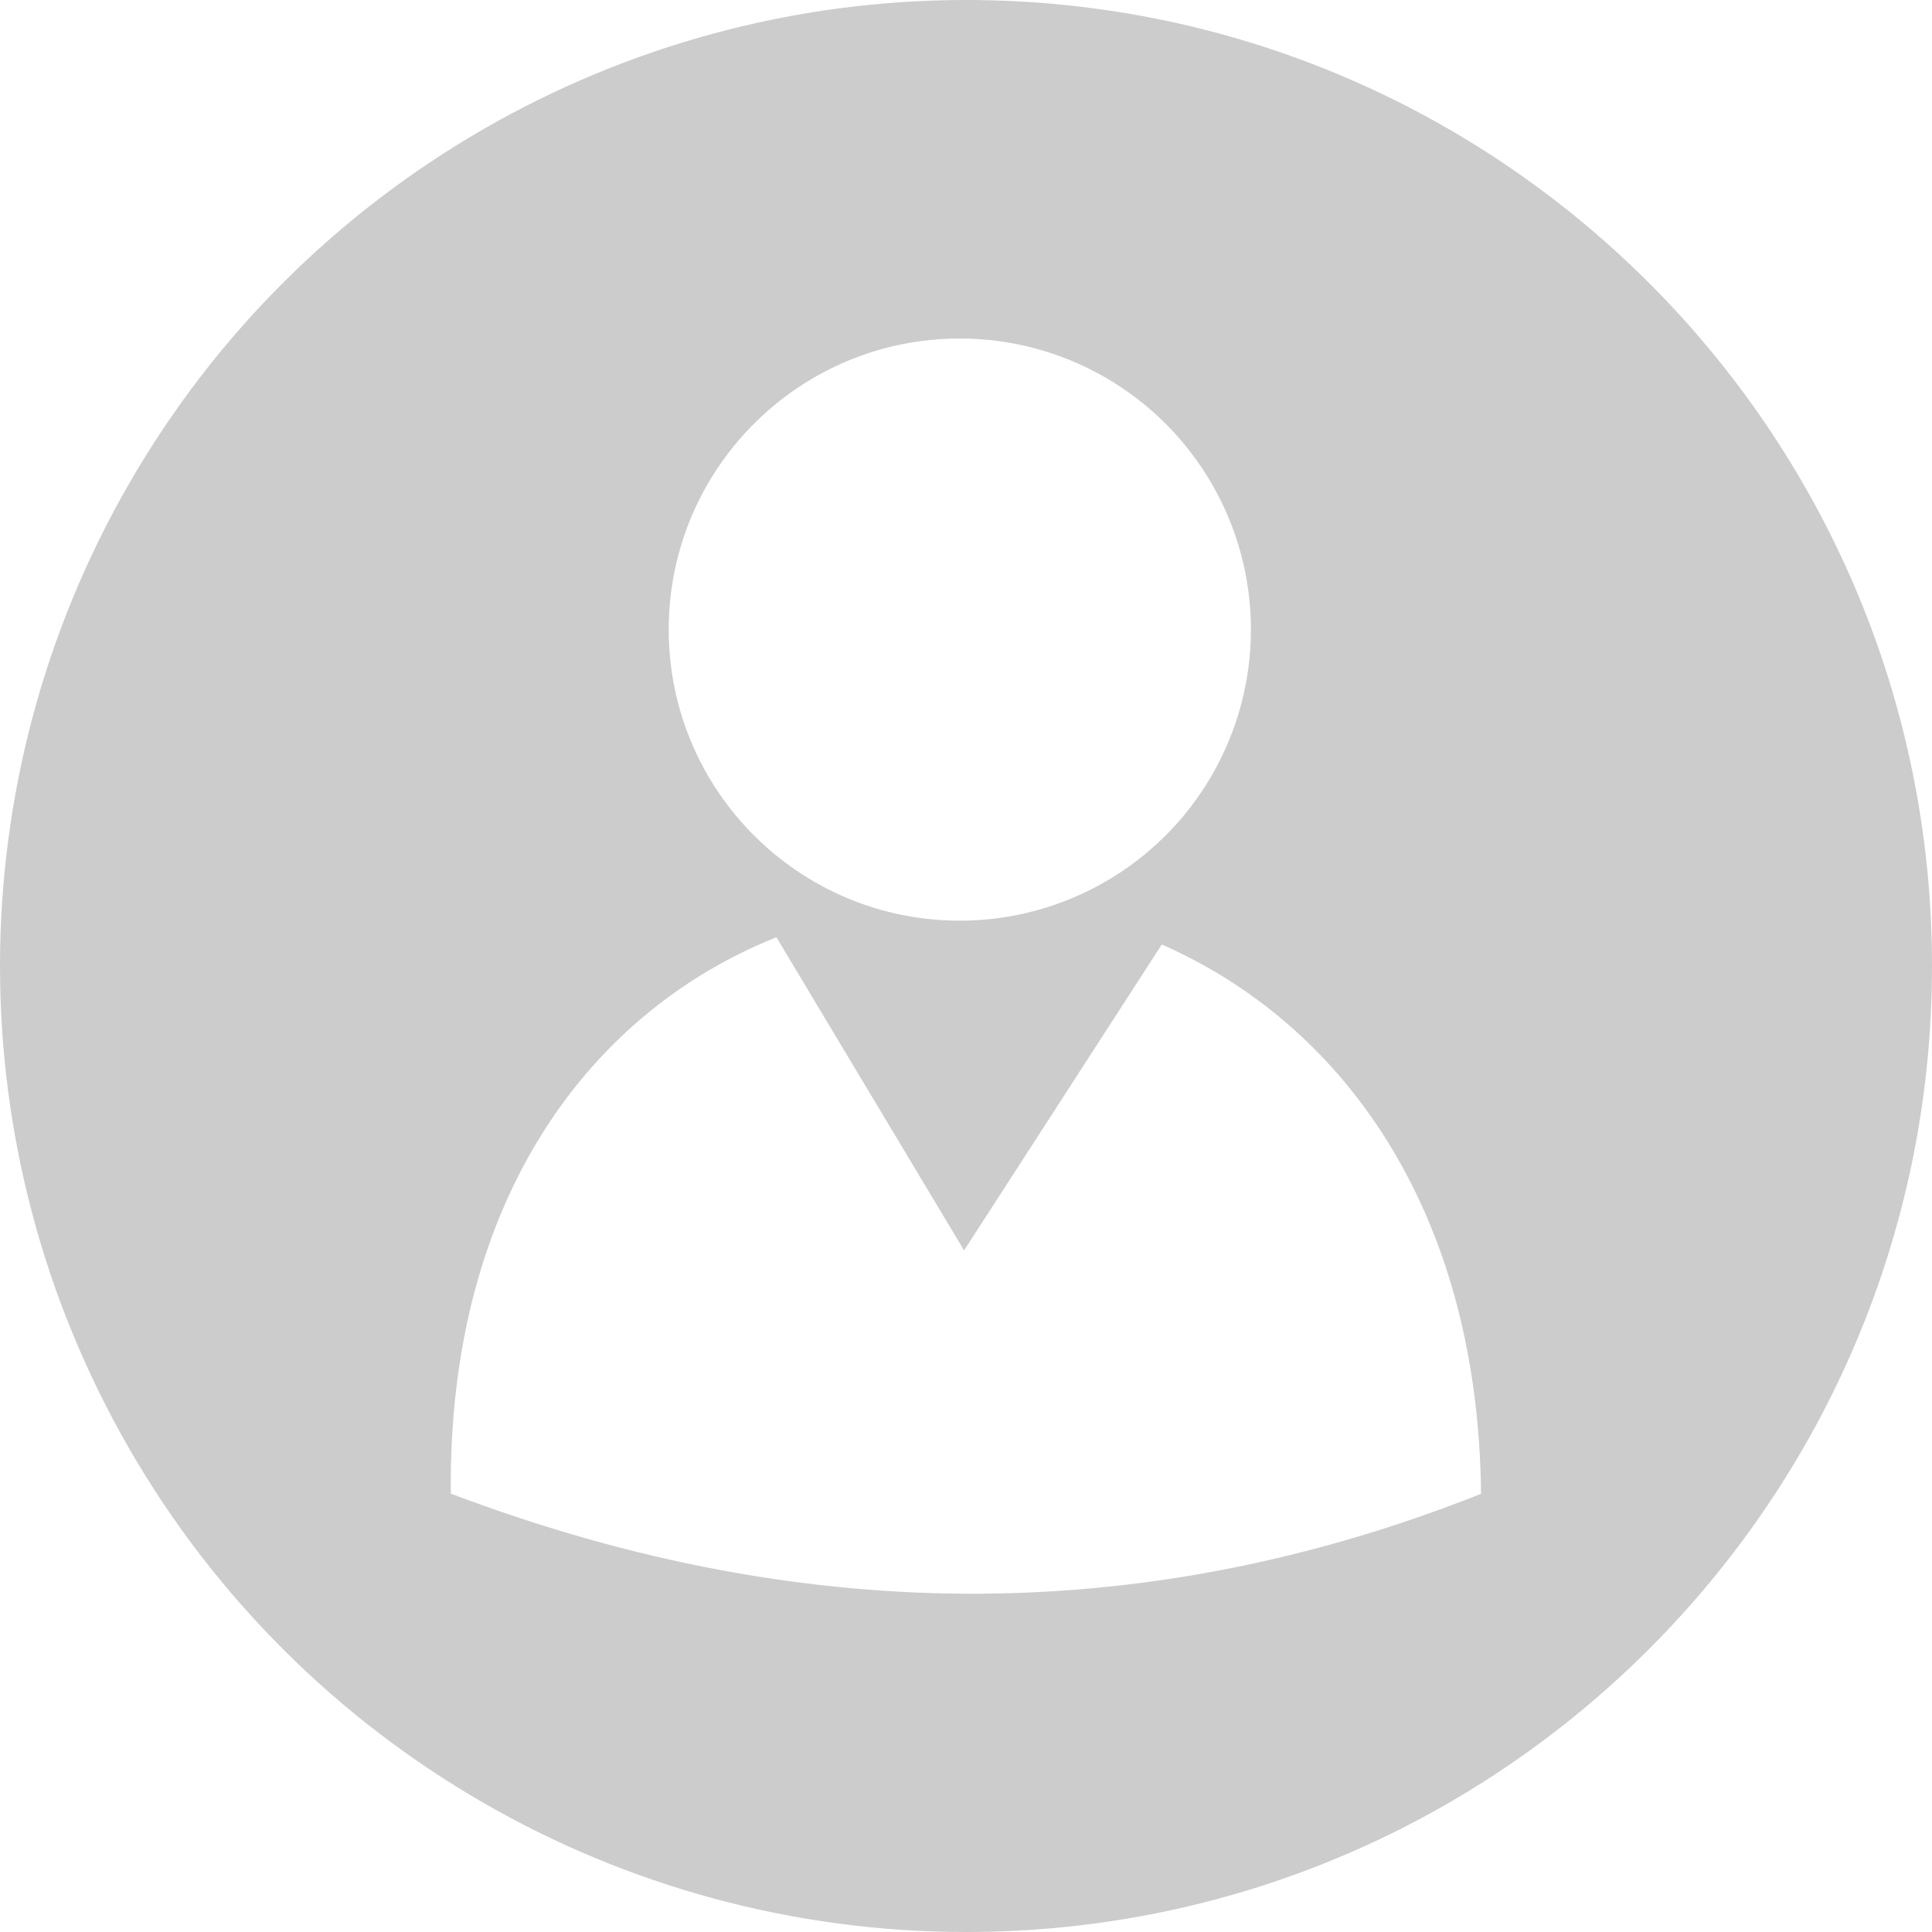 <?xml version="1.0" encoding="UTF-8"?>
<svg width="24px" height="24px" viewBox="0 0 24 24" version="1.1" xmlns="http://www.w3.org/2000/svg" xmlns:xlink="http://www.w3.org/1999/xlink">
    <title>头像</title>
    <g id="页面-1" stroke="none" stroke-width="1" fill="none" fill-rule="evenodd">
        <g id="会员列表-列表设置" transform="translate(-436, -152)" fill="#CCCCCC" fill-rule="nonzero">
            <g id="头像" transform="translate(436, 152)">
                <path d="M12,0 C7.713,0 3.751,2.287 1.608,6 C-0.536,9.713 -0.536,14.287 1.608,18 C3.751,21.713 7.713,24 12,24 C18.627,24 24,18.627 24,12 C24,5.373 18.627,0 12,0 Z M11.923,4.205 C13.215,4.205 14.409,4.894 15.055,6.013 C15.701,7.132 15.701,8.51 15.055,9.629 C14.409,10.748 13.215,11.437 11.923,11.437 C9.926,11.437 8.307,9.818 8.307,7.821 C8.307,5.824 9.926,4.205 11.923,4.205 Z M5.6,18.554 C5.563,14.848 7.374,12.547 9.645,11.643 L11.976,15.533 L14.432,11.733 C16.622,12.693 18.363,14.966 18.398,18.557 C14.371,20.154 10.126,20.269 5.6,18.554 L5.6,18.554 Z" id="形状"></path>
            </g>
        </g>
    </g>
</svg>